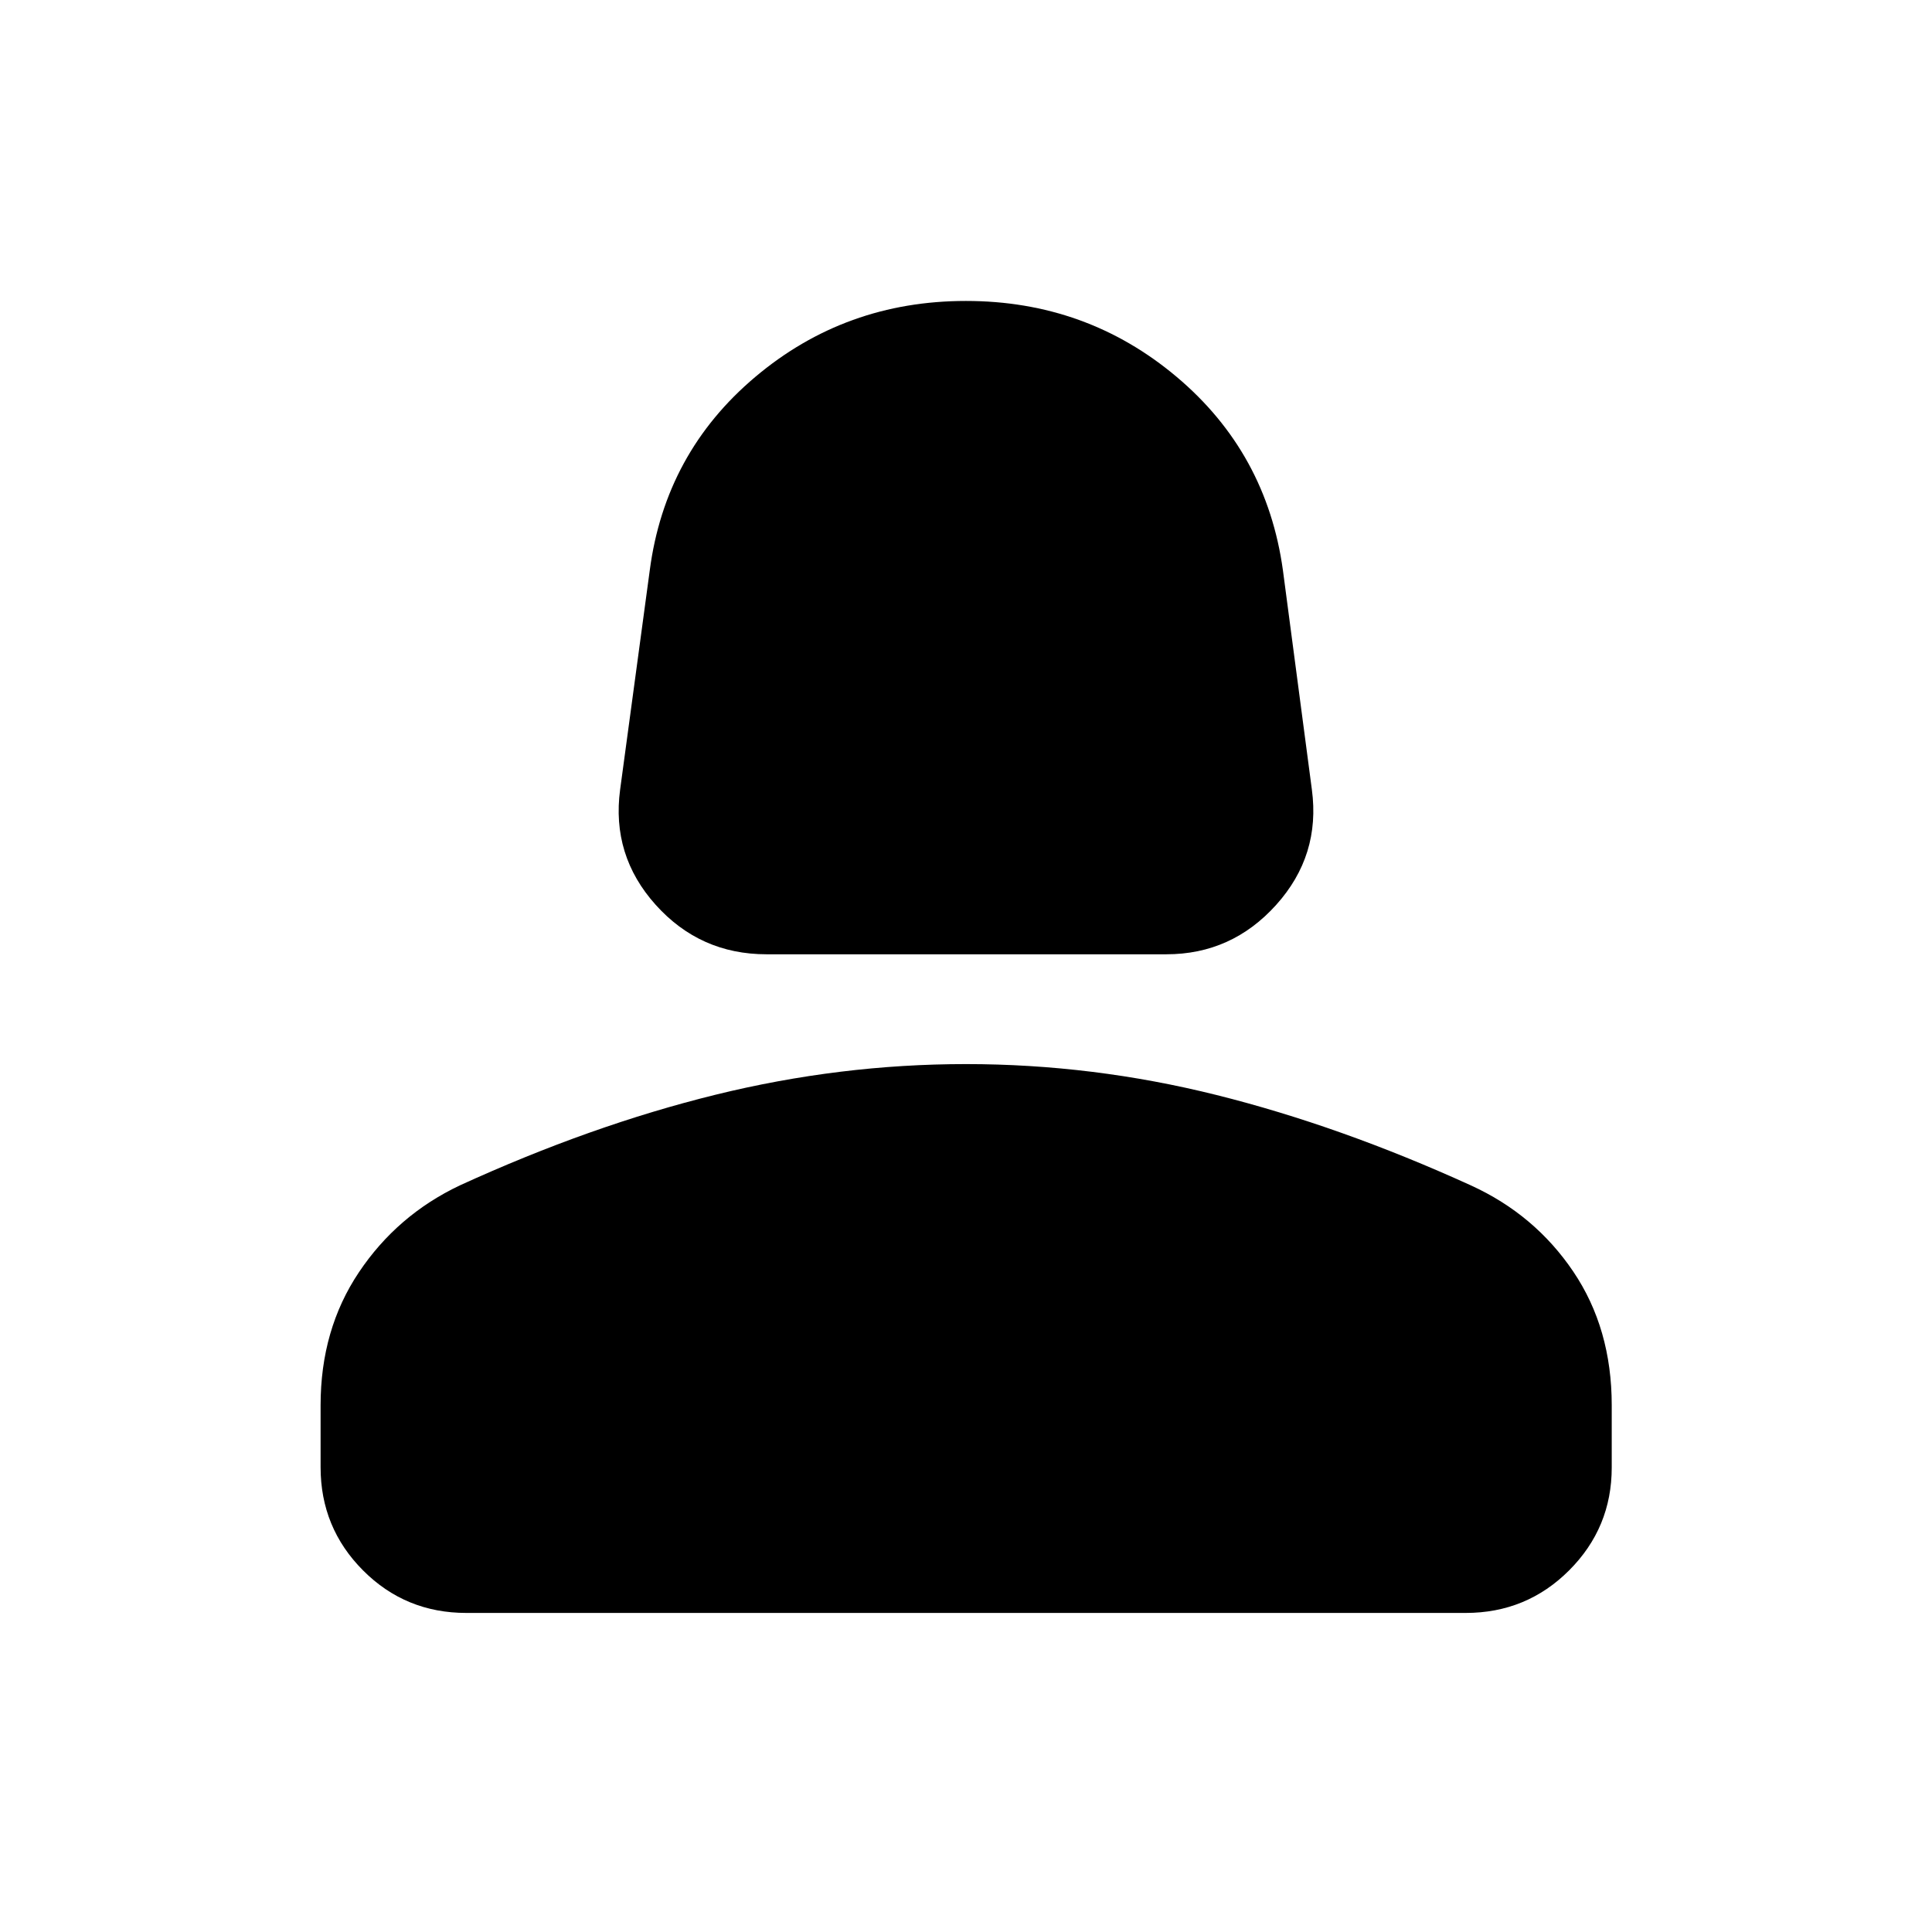 <svg xmlns="http://www.w3.org/2000/svg" height="40" viewBox="0 -960 960 960" width="40"><path d="M380.89-485.82q-33 0-55.07-24.56-22.07-24.57-17.68-57.3l14.71-108.85q7.66-58.43 52.44-96.18 44.77-37.75 104.66-37.75 59.9 0 104.69 37.7t52.85 96.23l14.37 108.85q4.39 32.73-17.73 57.3-22.11 24.56-54.53 24.56H380.89ZM159.3-230.96v-30.78q0-37.65 19.04-66.07 19.04-28.43 50.17-43.18 65.1-29.79 126.98-45.03 61.88-15.24 124.51-15.24 62.95 0 124.5 15.37 61.54 15.37 126.43 44.93 31.69 14.48 50.81 42.78 19.12 28.31 19.12 66.43v30.95q0 29.93-21.16 51.1-21.15 21.16-51.42 21.16H231.72q-30.27 0-51.34-21.15-21.08-21.16-21.08-51.27Z"/></svg>